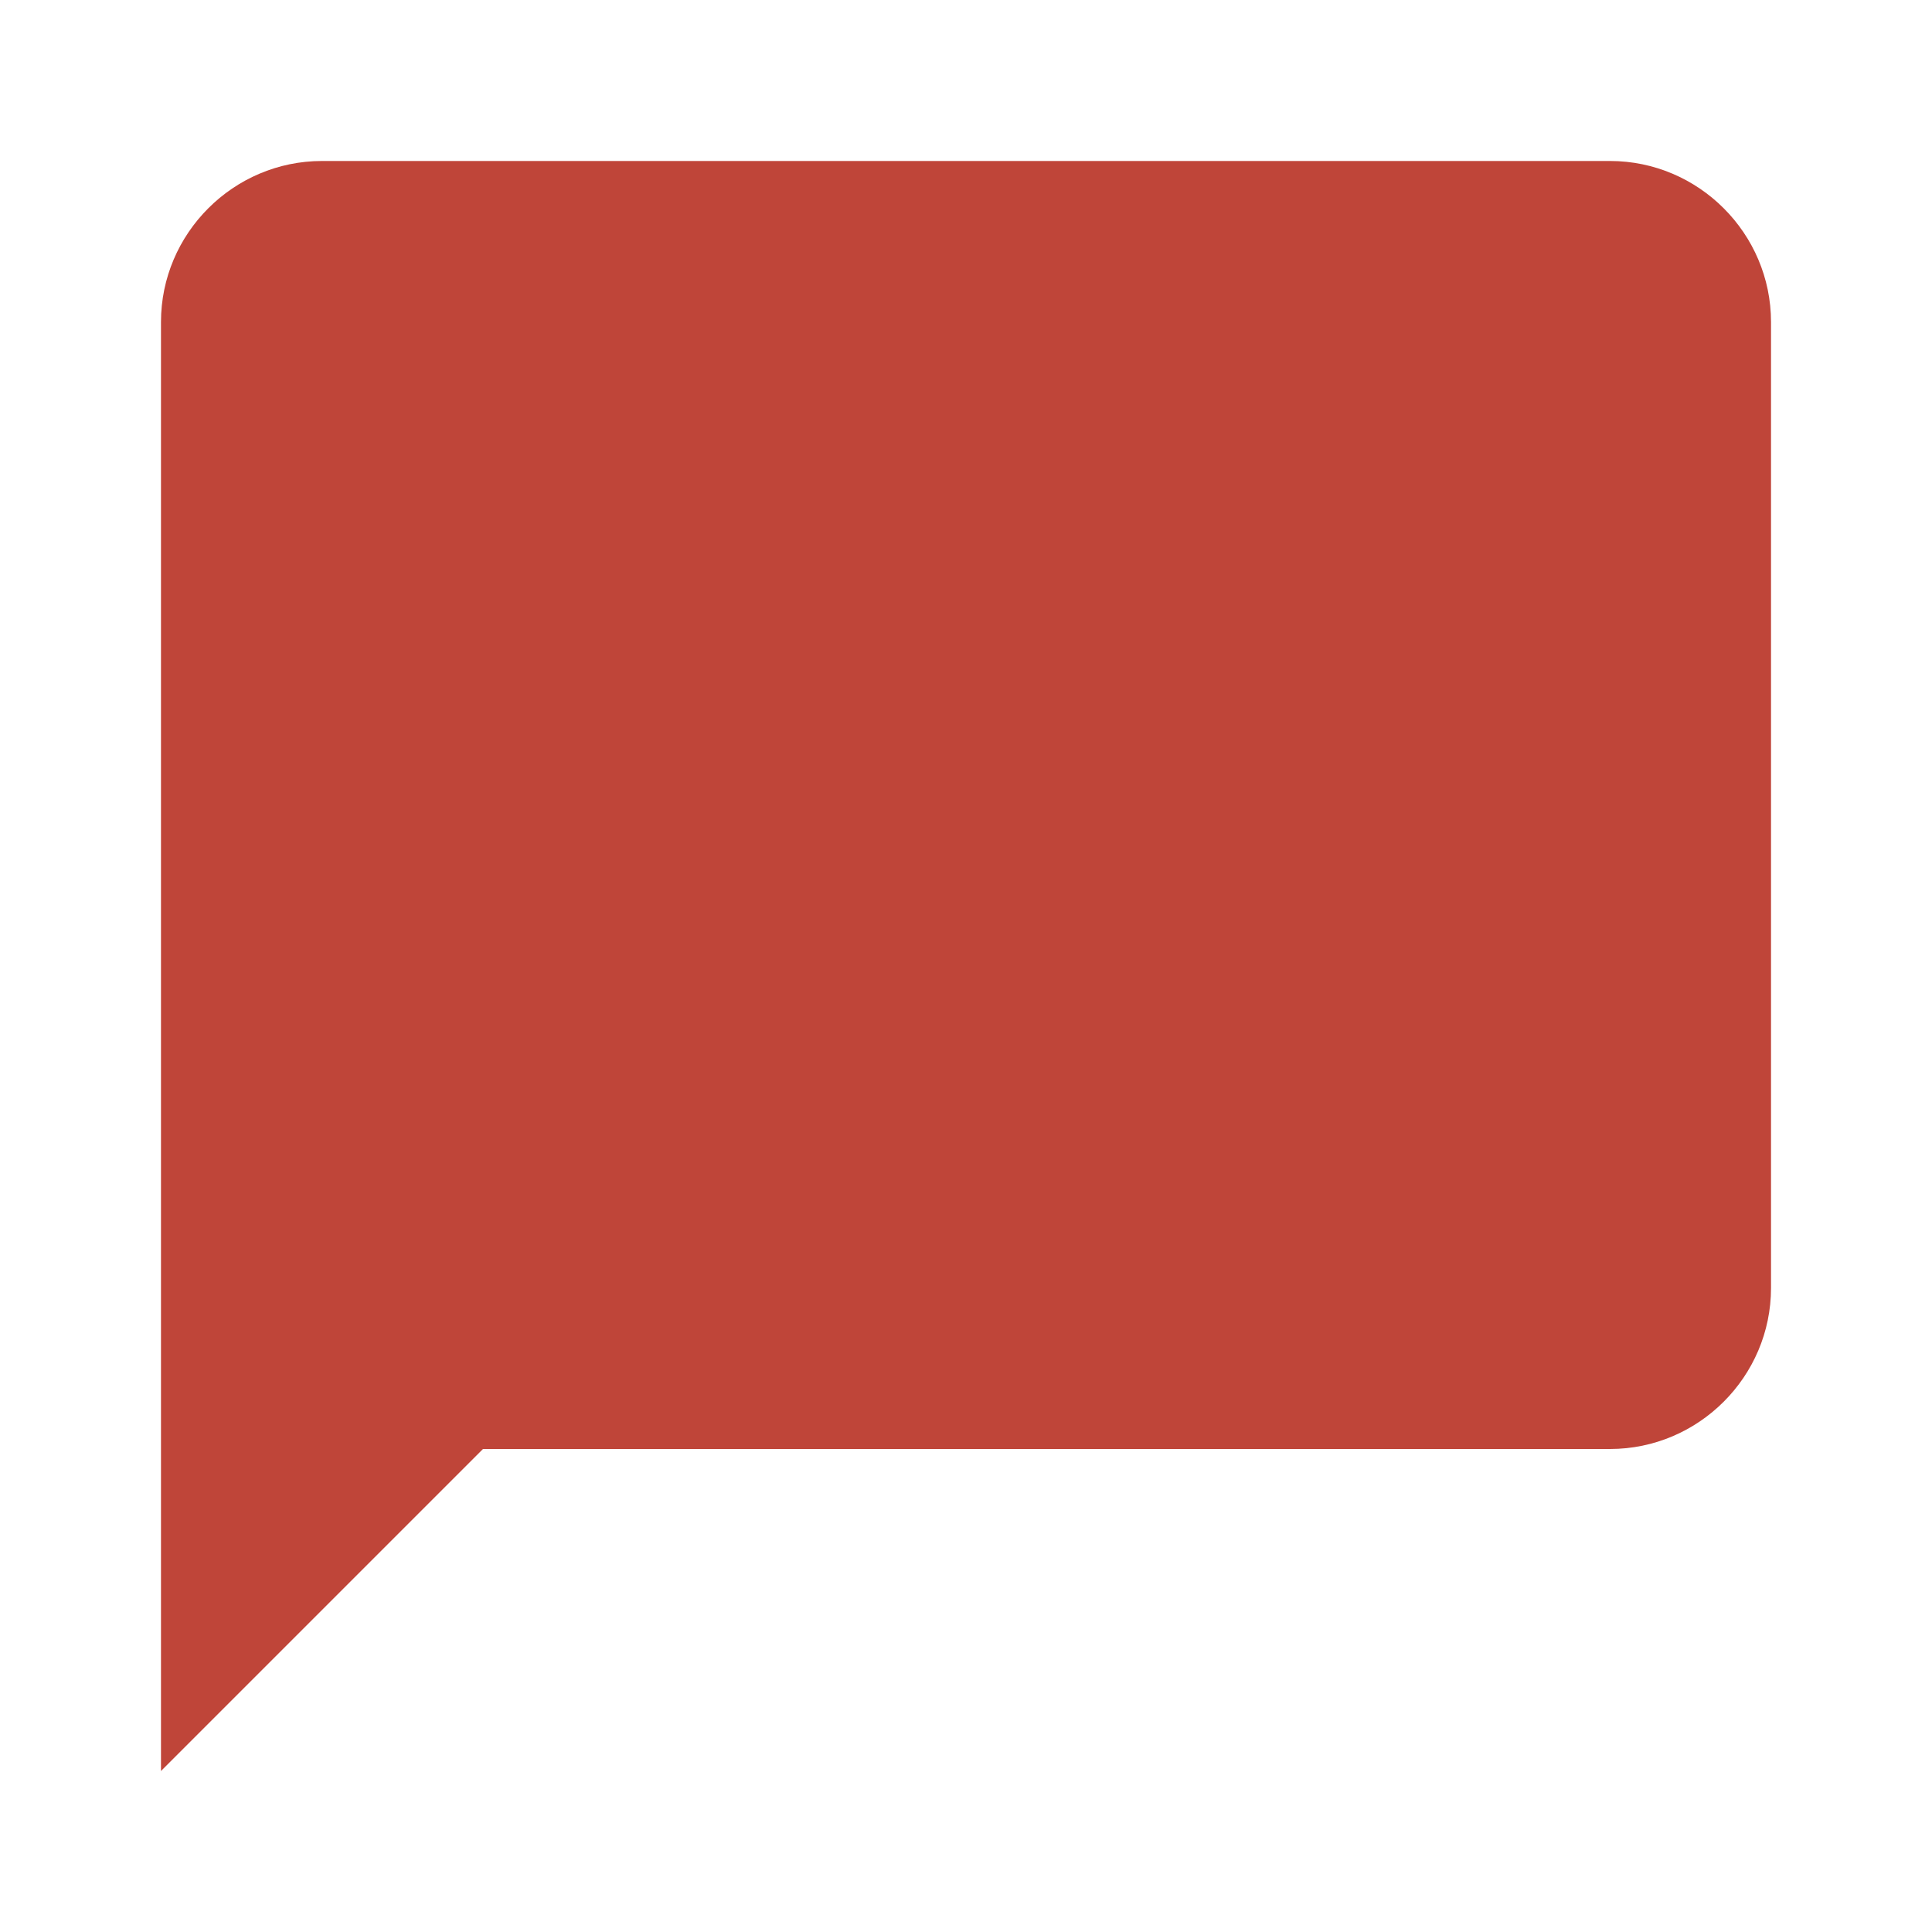 <svg width="40" height="40" viewBox="0 0 40 40" fill="none" xmlns="http://www.w3.org/2000/svg">
<g id="chat_bubble_24px">
<path id="icon/communication/chat_bubble_24px" d="M33.333 3.333H6.667C4.833 3.333 3.333 4.833 3.333 6.667V36.667L10 30H33.333C35.167 30 36.667 28.5 36.667 26.667V6.667C36.667 4.833 35.167 3.333 33.333 3.333Z" fill="#BF4539"/>
</g>
</svg>
